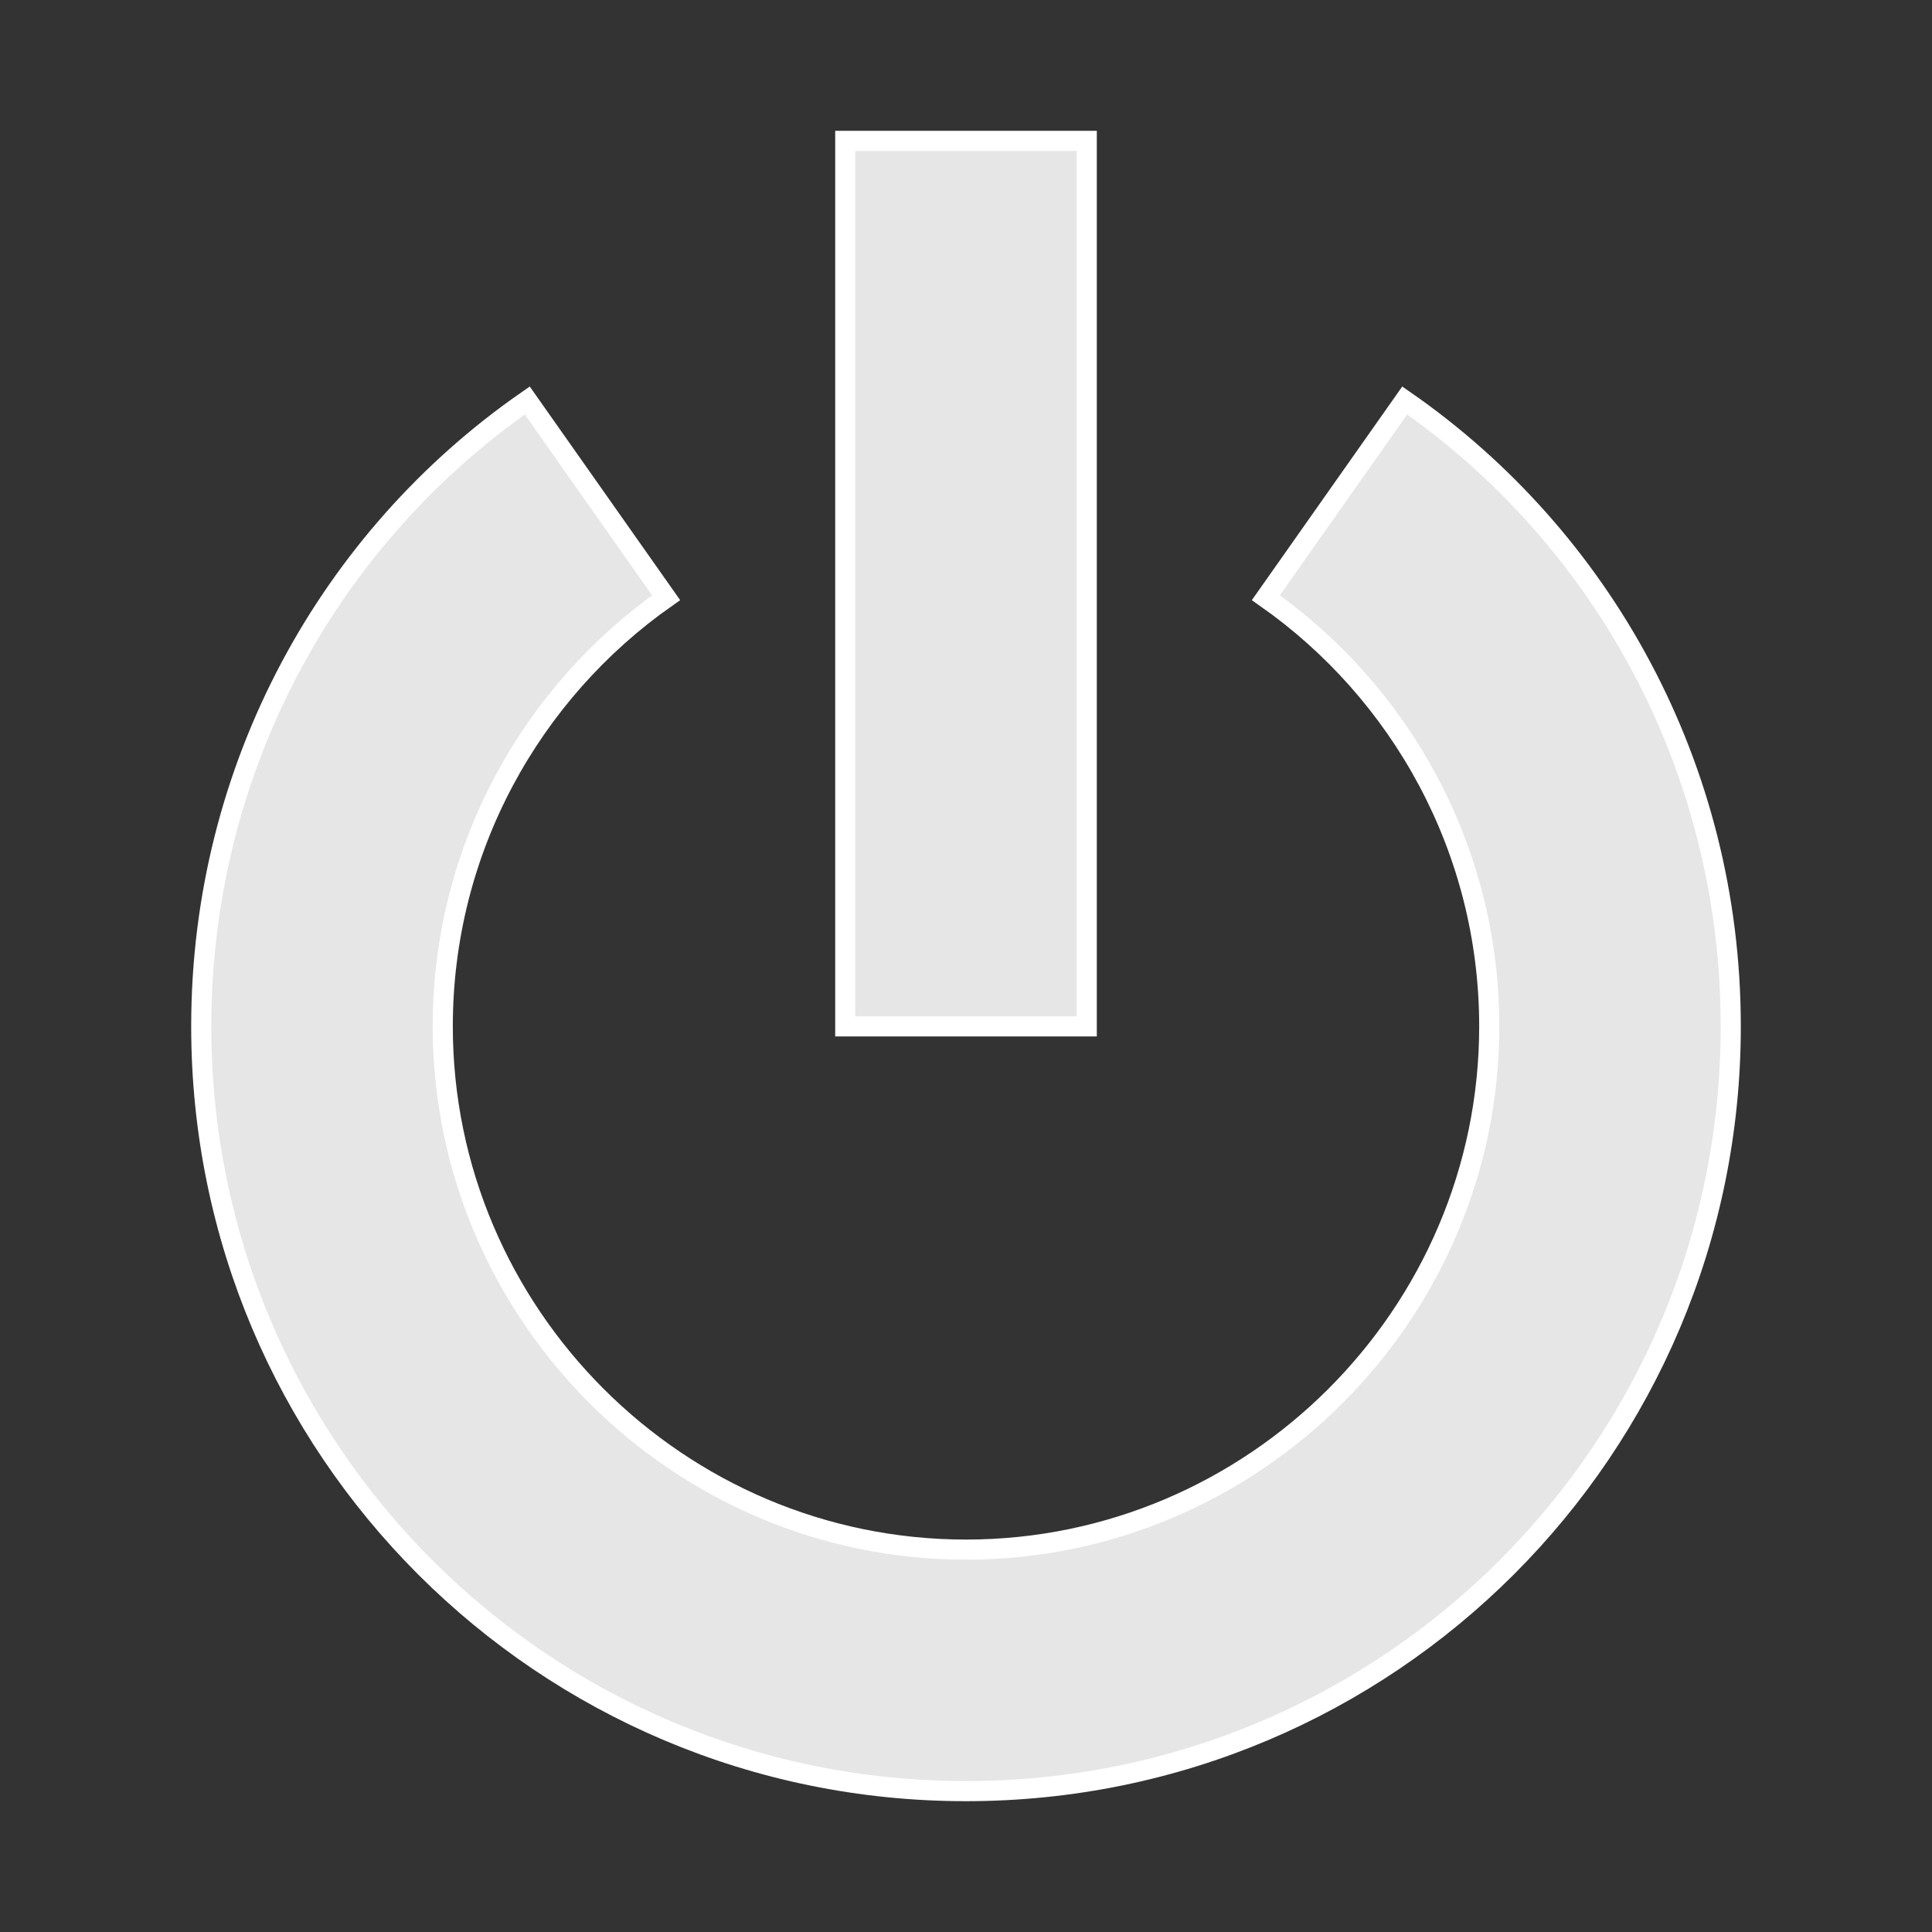 <svg viewBox="0 0 96 96" xmlns="http://www.w3.org/2000/svg" xmlns:xlink="http://www.w3.org/1999/xlink" id="Icons_Power" overflow="hidden"><rect x="0" y="0" width="96" height="96" fill="#333333" stroke="none"/><rect x="42" y="7" width="12" height="44" stroke="#FFFFFF" stroke-width="1" fill="#E7E6E6"/><path d="M69.8 19.9 62.9 29.7C69.6 34.4 74 42.2 74 51 74 65.3 62.3 77 48 77 33.7 77 22 65.3 22 51 22 42.2 26.4 34.4 33.1 29.7L26.2 19.9C16.4 26.7 10 38.1 10 51 10 72 27 89 48 89 69 89 86 72 86 51 86 38.1 79.6 26.7 69.8 19.9Z" stroke="#FFFFFF" stroke-width="1" fill="#E7E6E6"/></svg>